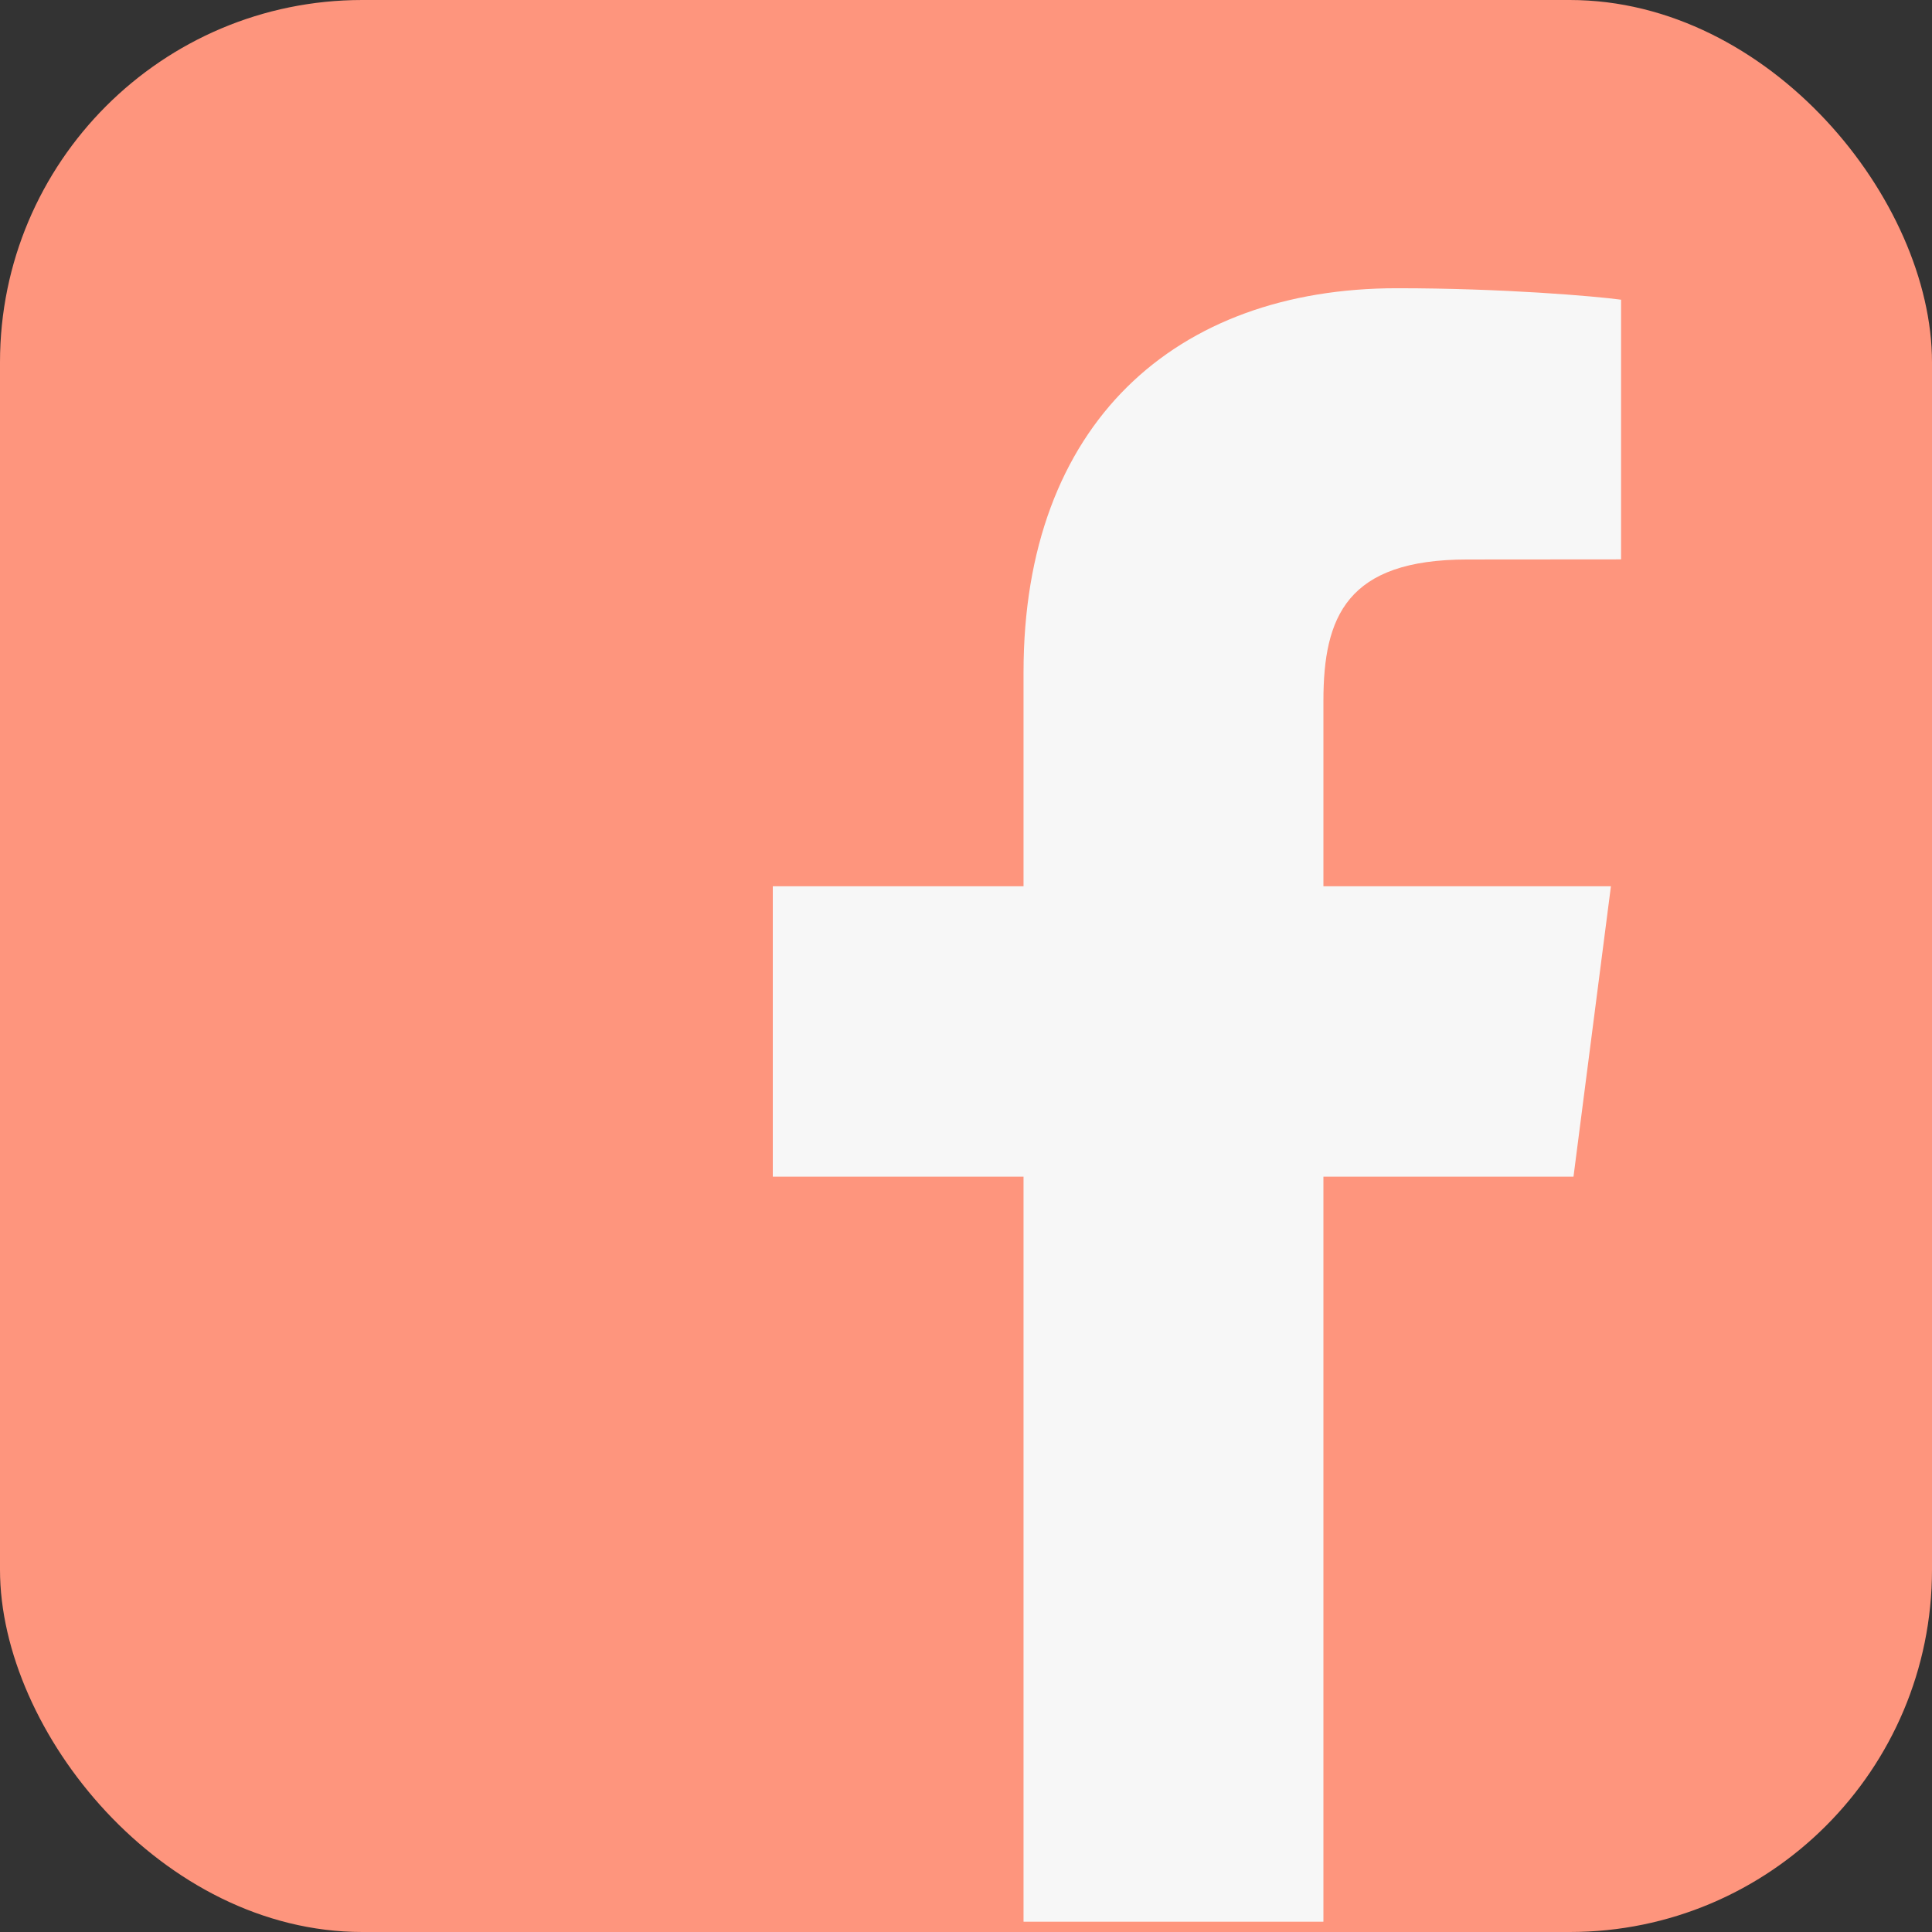 <svg width="32" height="32" viewBox="0 0 32 32" fill="none" xmlns="http://www.w3.org/2000/svg"><rect x="0" y="0" width="32" height="32" fill="#333333" stroke="none"/><rect width="32" height="32" rx="6" fill="#FE957D"/><path fill-rule="evenodd" clip-rule="evenodd" d="M21.92 31.829v-12.34h4.142l.62-4.81H21.92v-3.071c0-1.393.386-2.341 2.383-2.341l2.547-.002V4.964c-.44-.059-1.953-.19-3.711-.19-3.672 0-6.186 2.242-6.186 6.358v3.547H12.8v4.81h4.153v12.34h4.966z" fill="#F7F7F7"/></svg>